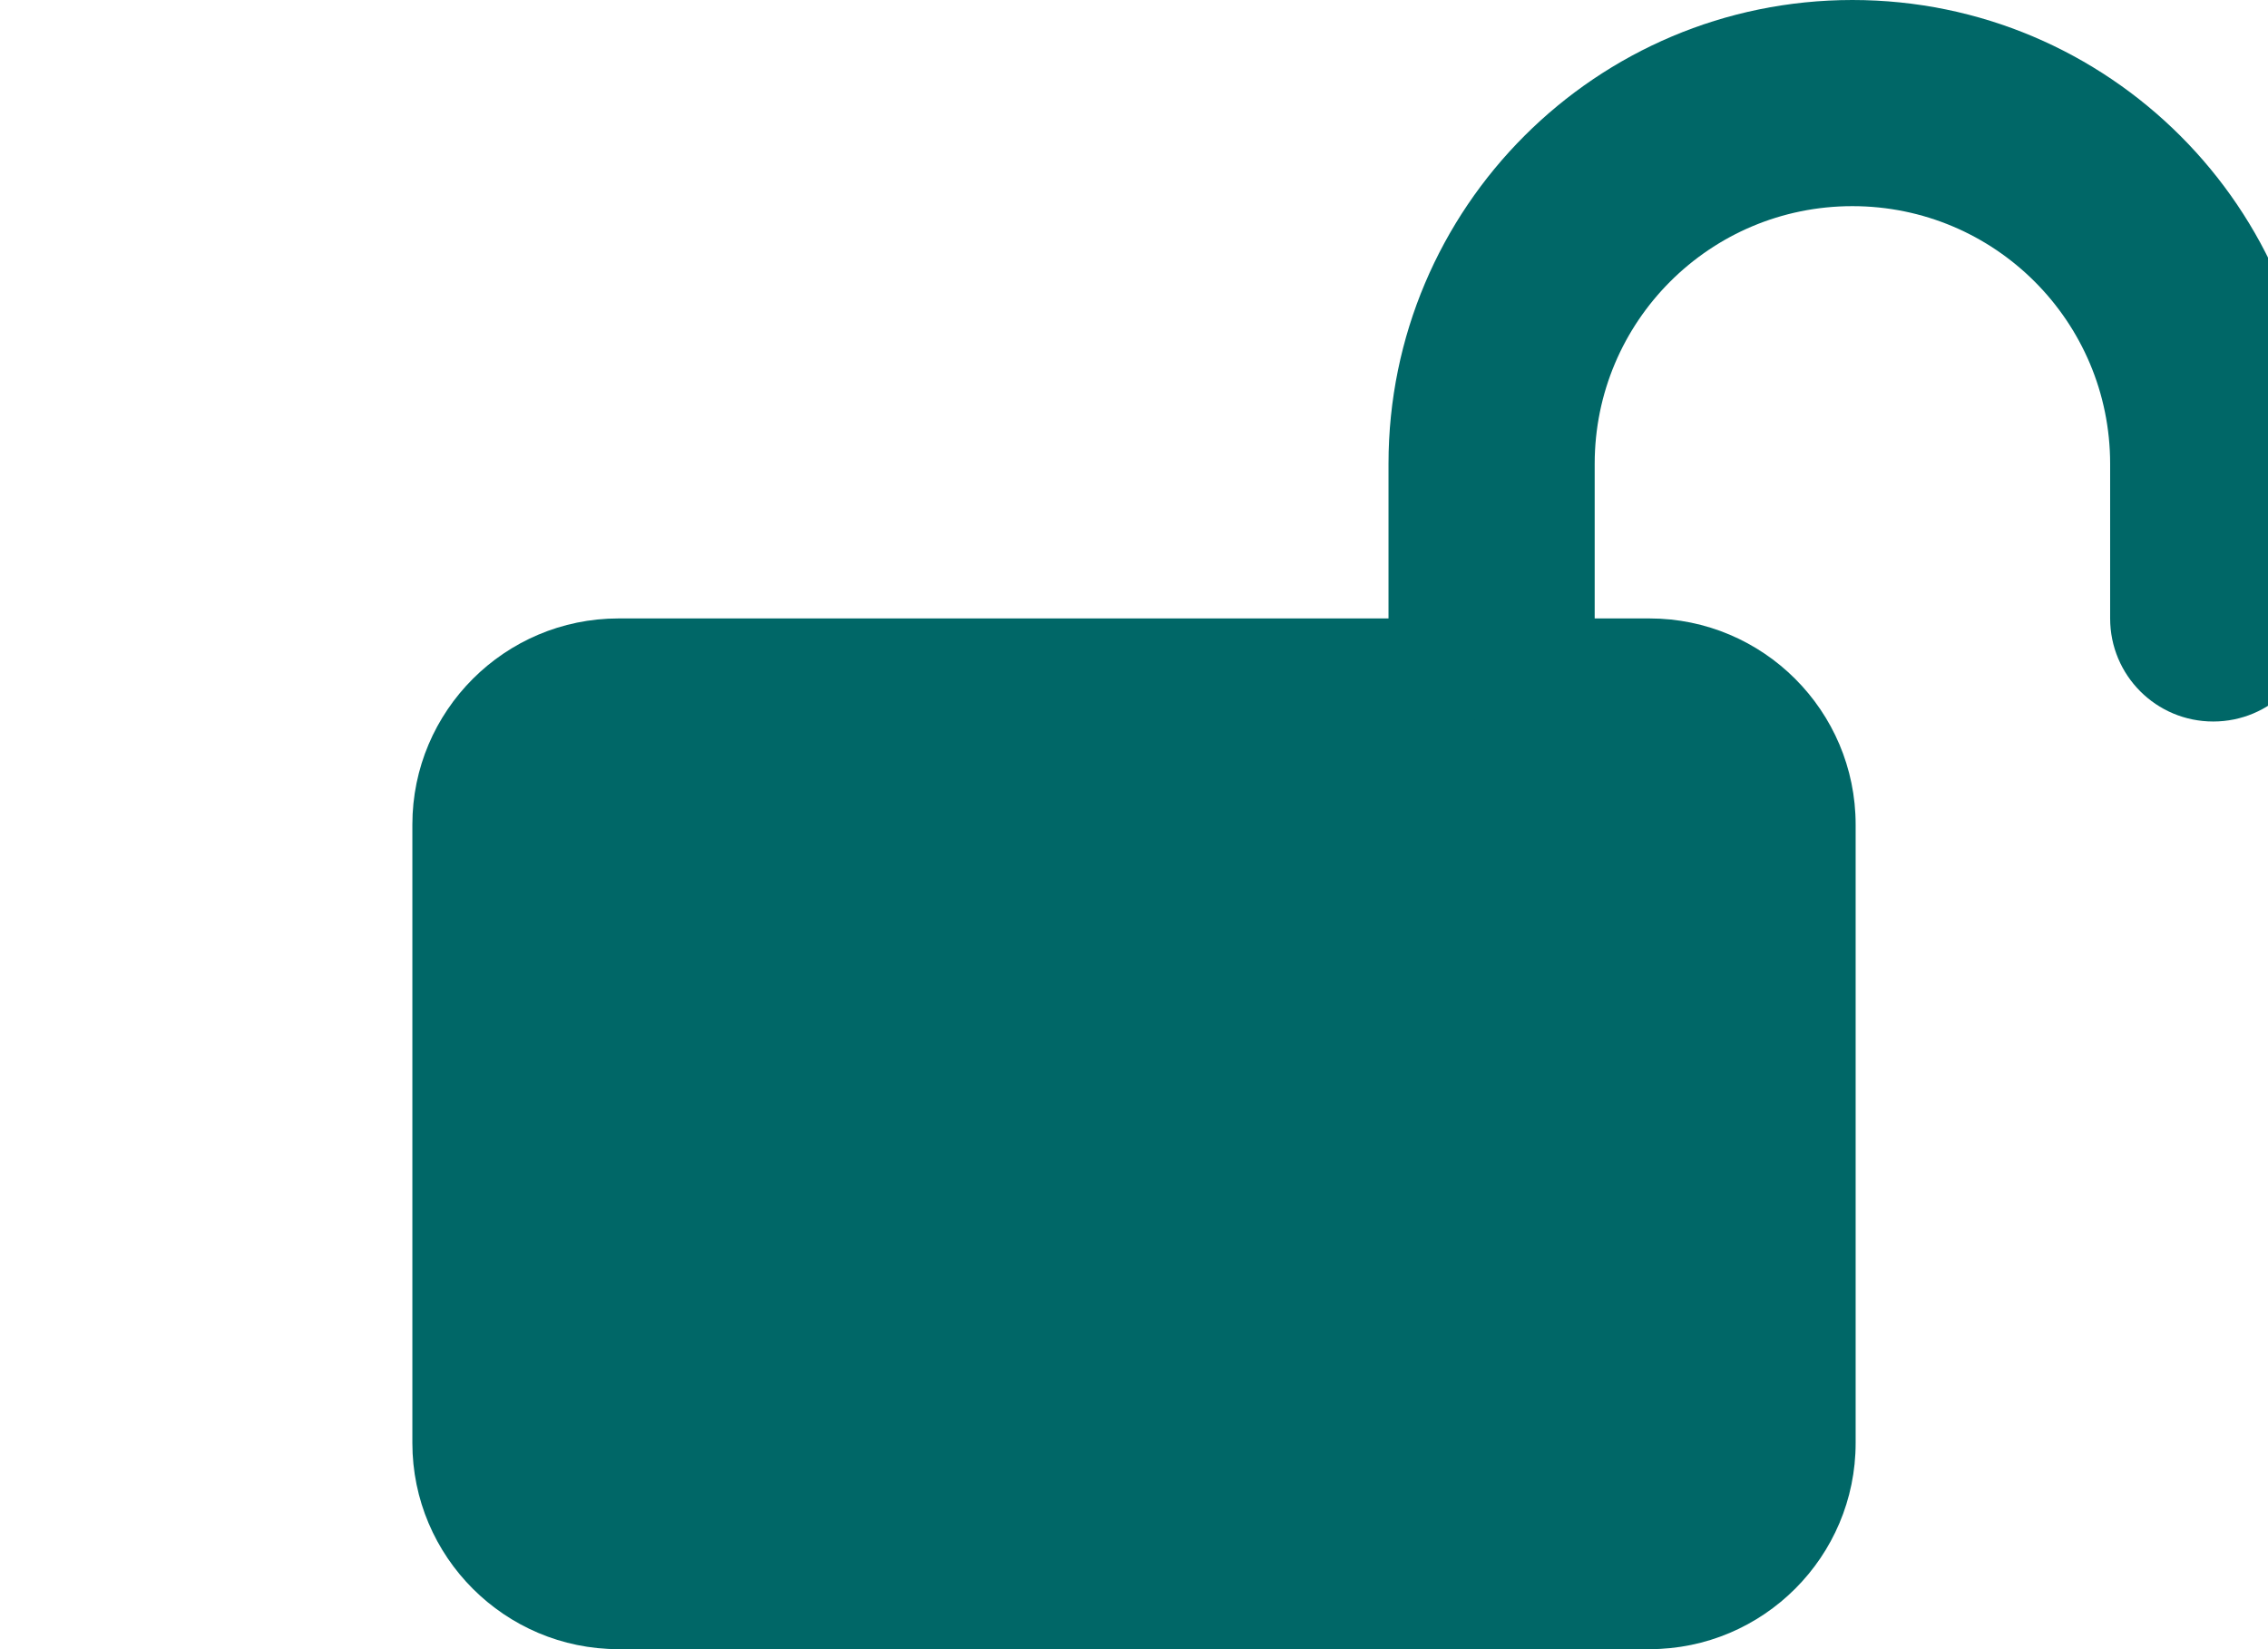 <?xml version="1.0" encoding="UTF-8"?>
<svg xmlns="http://www.w3.org/2000/svg" version="1.1" viewBox="0 0 704 512">
  <defs>
    <style>
	#cylinder, #bolt{
		fill: #006767;
	}
	@keyframes boltAn {
		0% { transform: rotateY(0deg); }
		50% { transform: rotateY(180deg); }
		100% { transform: rotateY(0deg); }
	}
	#bolt {
		animation: boltAn 3s infinite ease-in-out;
		transform-origin: 463px 224px;      
	}
    </style>
  </defs>	
  <!-- Generator: Adobe Illustrator 28.7.8, SVG Export Plug-In . SVG Version: 1.2.0 Build 200)  -->
  <g>
    <g id="lock">
      <path id="cylinder" d="M384,192h-192c-35.3,0-64,28.7-64,64v192c0,35.3,28.7,64,64,64h320c35.3,0,64-28.7,64-64v-192c0-35.3-28.7-64-64-64h-128Z"/>
      <path id="bolt" d="M575,0c-79.5,0-144,64.5-144,144v48c0,17.7,14.3,32,32,32s32-14.3,32-32v-48c0-44.2,35.8-80,80-80s80,35.8,80,80v48c0,17.7,14.3,32,32,32s32-14.3,32-32v-48C719,64.5,654.5,0,575,0Z"/>
    </g>
  </g>
</svg>
